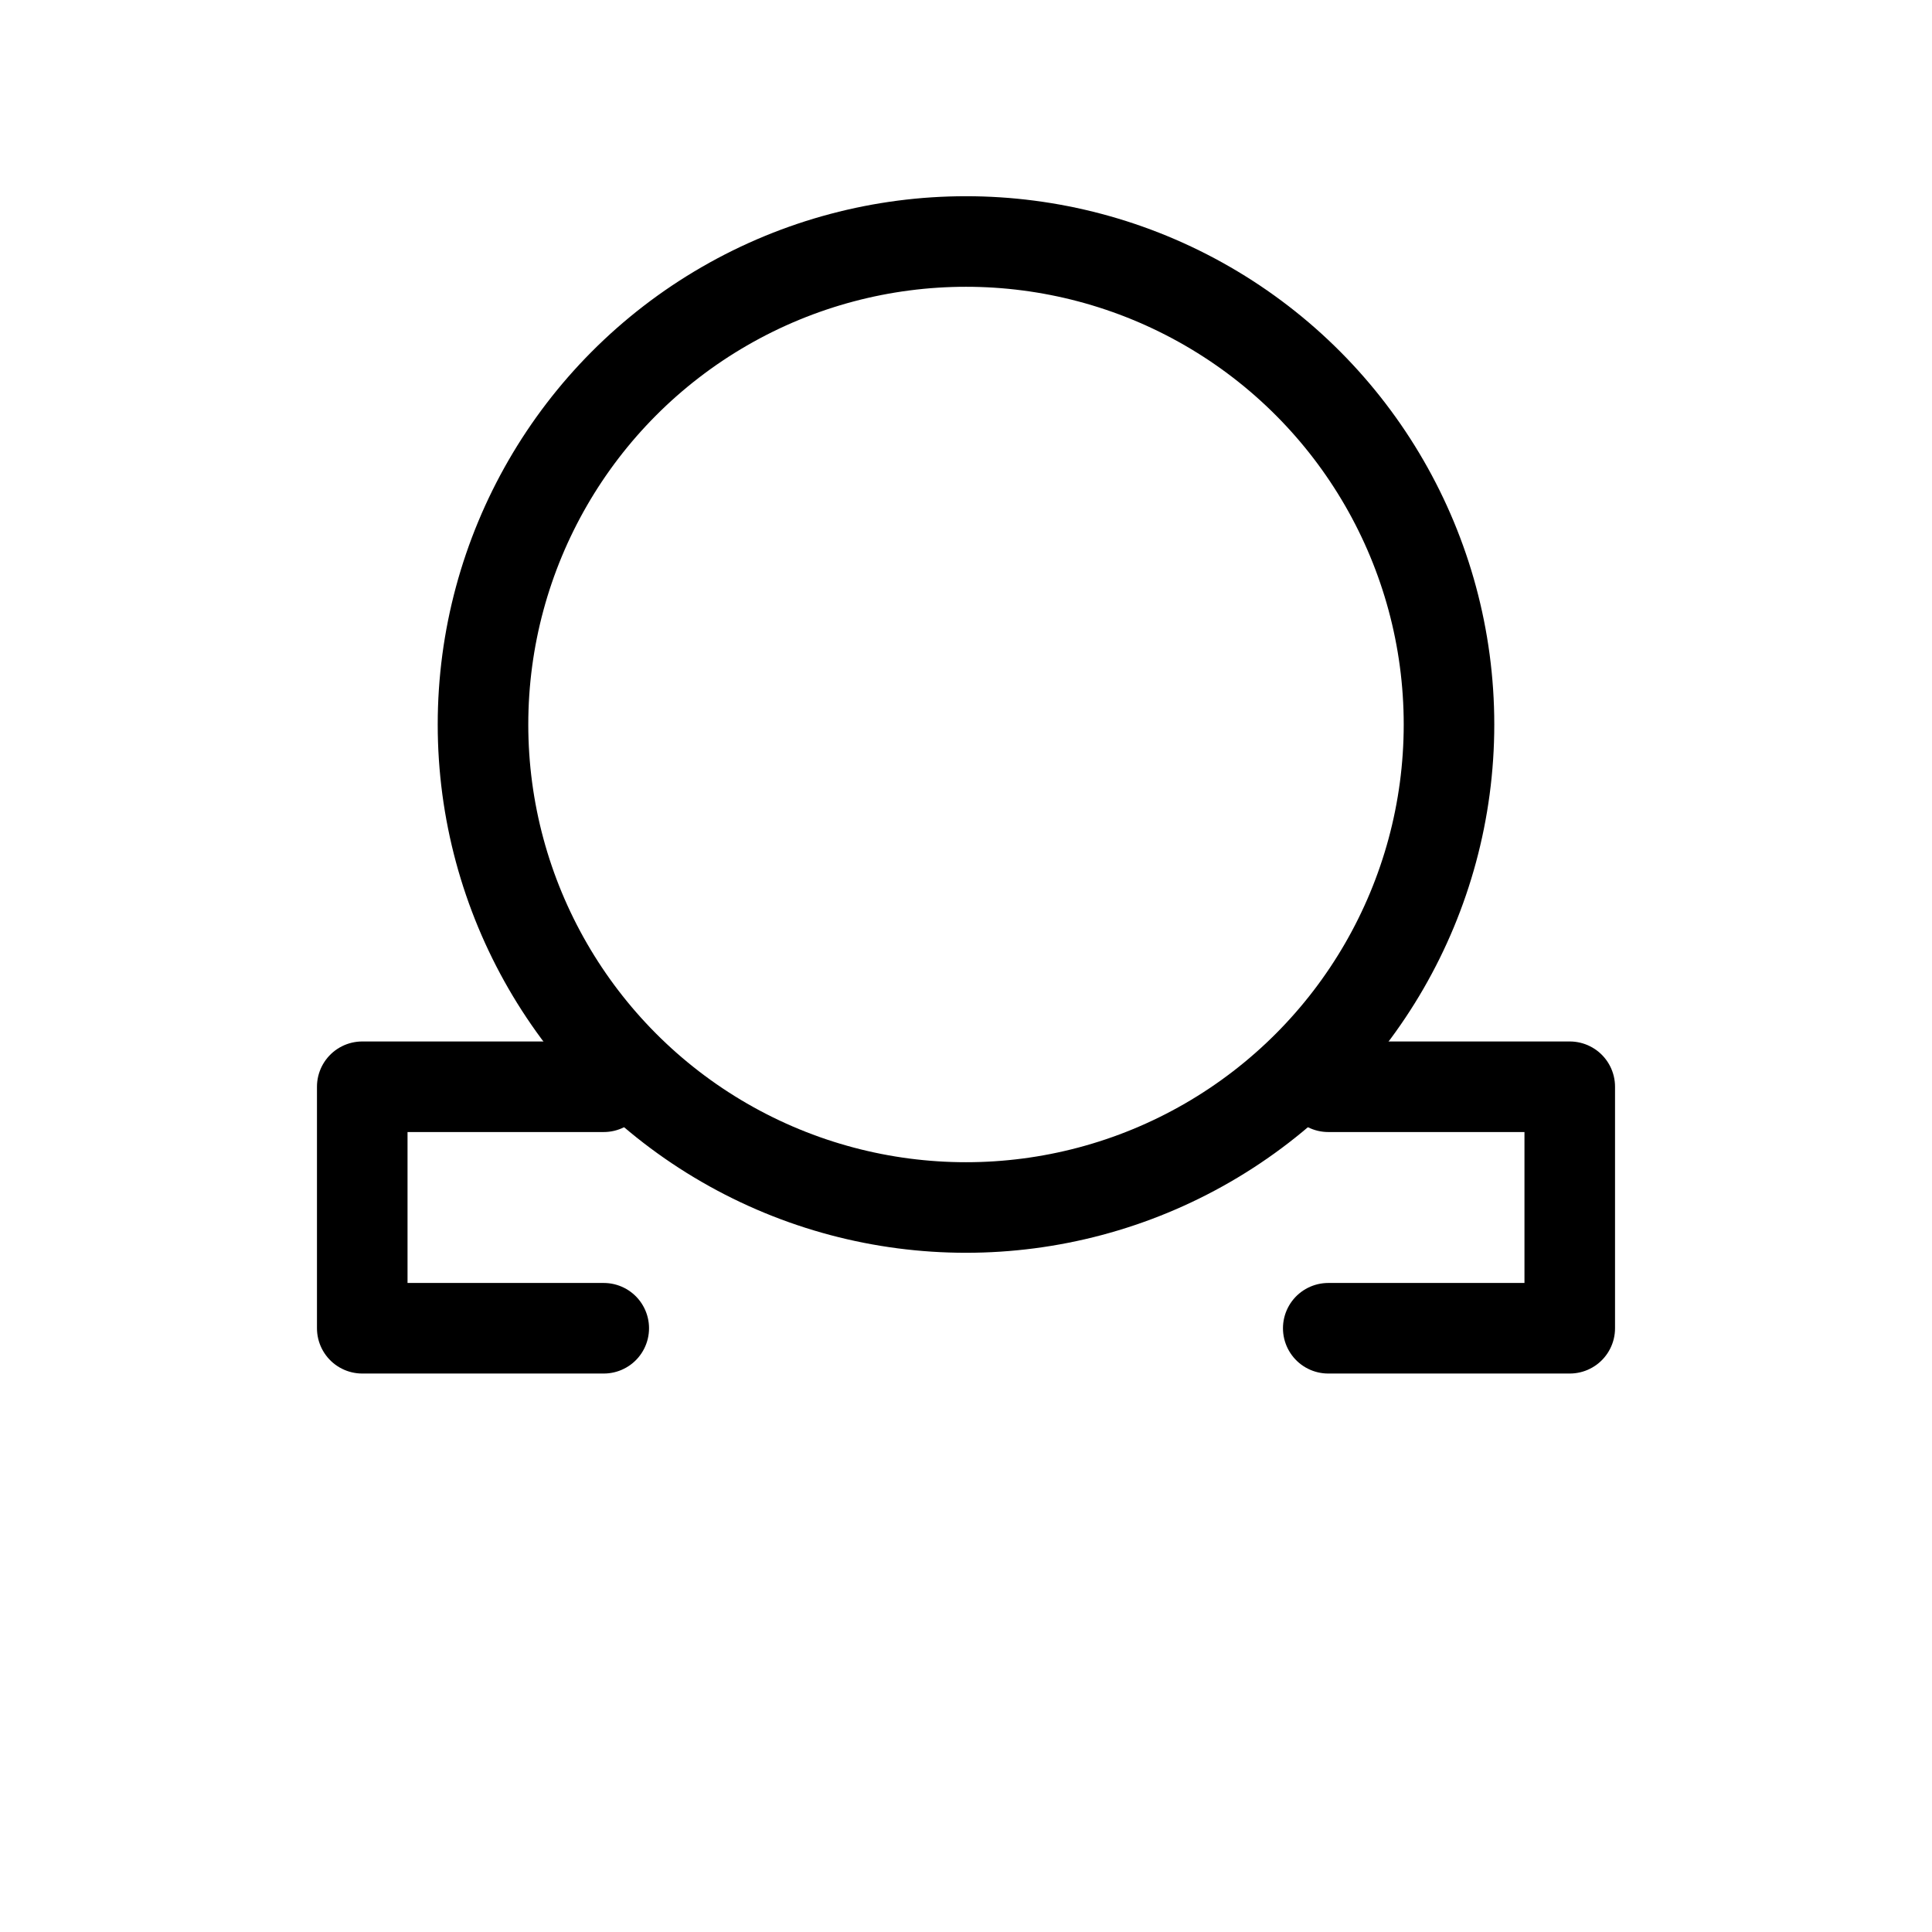 
<svg xmlns="http://www.w3.org/2000/svg" width="64" height="64" viewBox="0 0 64 64" fill="none">
  <circle cx="32" cy="24" r="16" stroke="currentColor" stroke-width="3" />
  <path d="M20 44H12V36H20" stroke="currentColor" stroke-width="3" stroke-linecap="round" stroke-linejoin="round" />
  <path d="M44 44H52V36H44" stroke="currentColor" stroke-width="3" stroke-linecap="round" stroke-linejoin="round" />
</svg>
